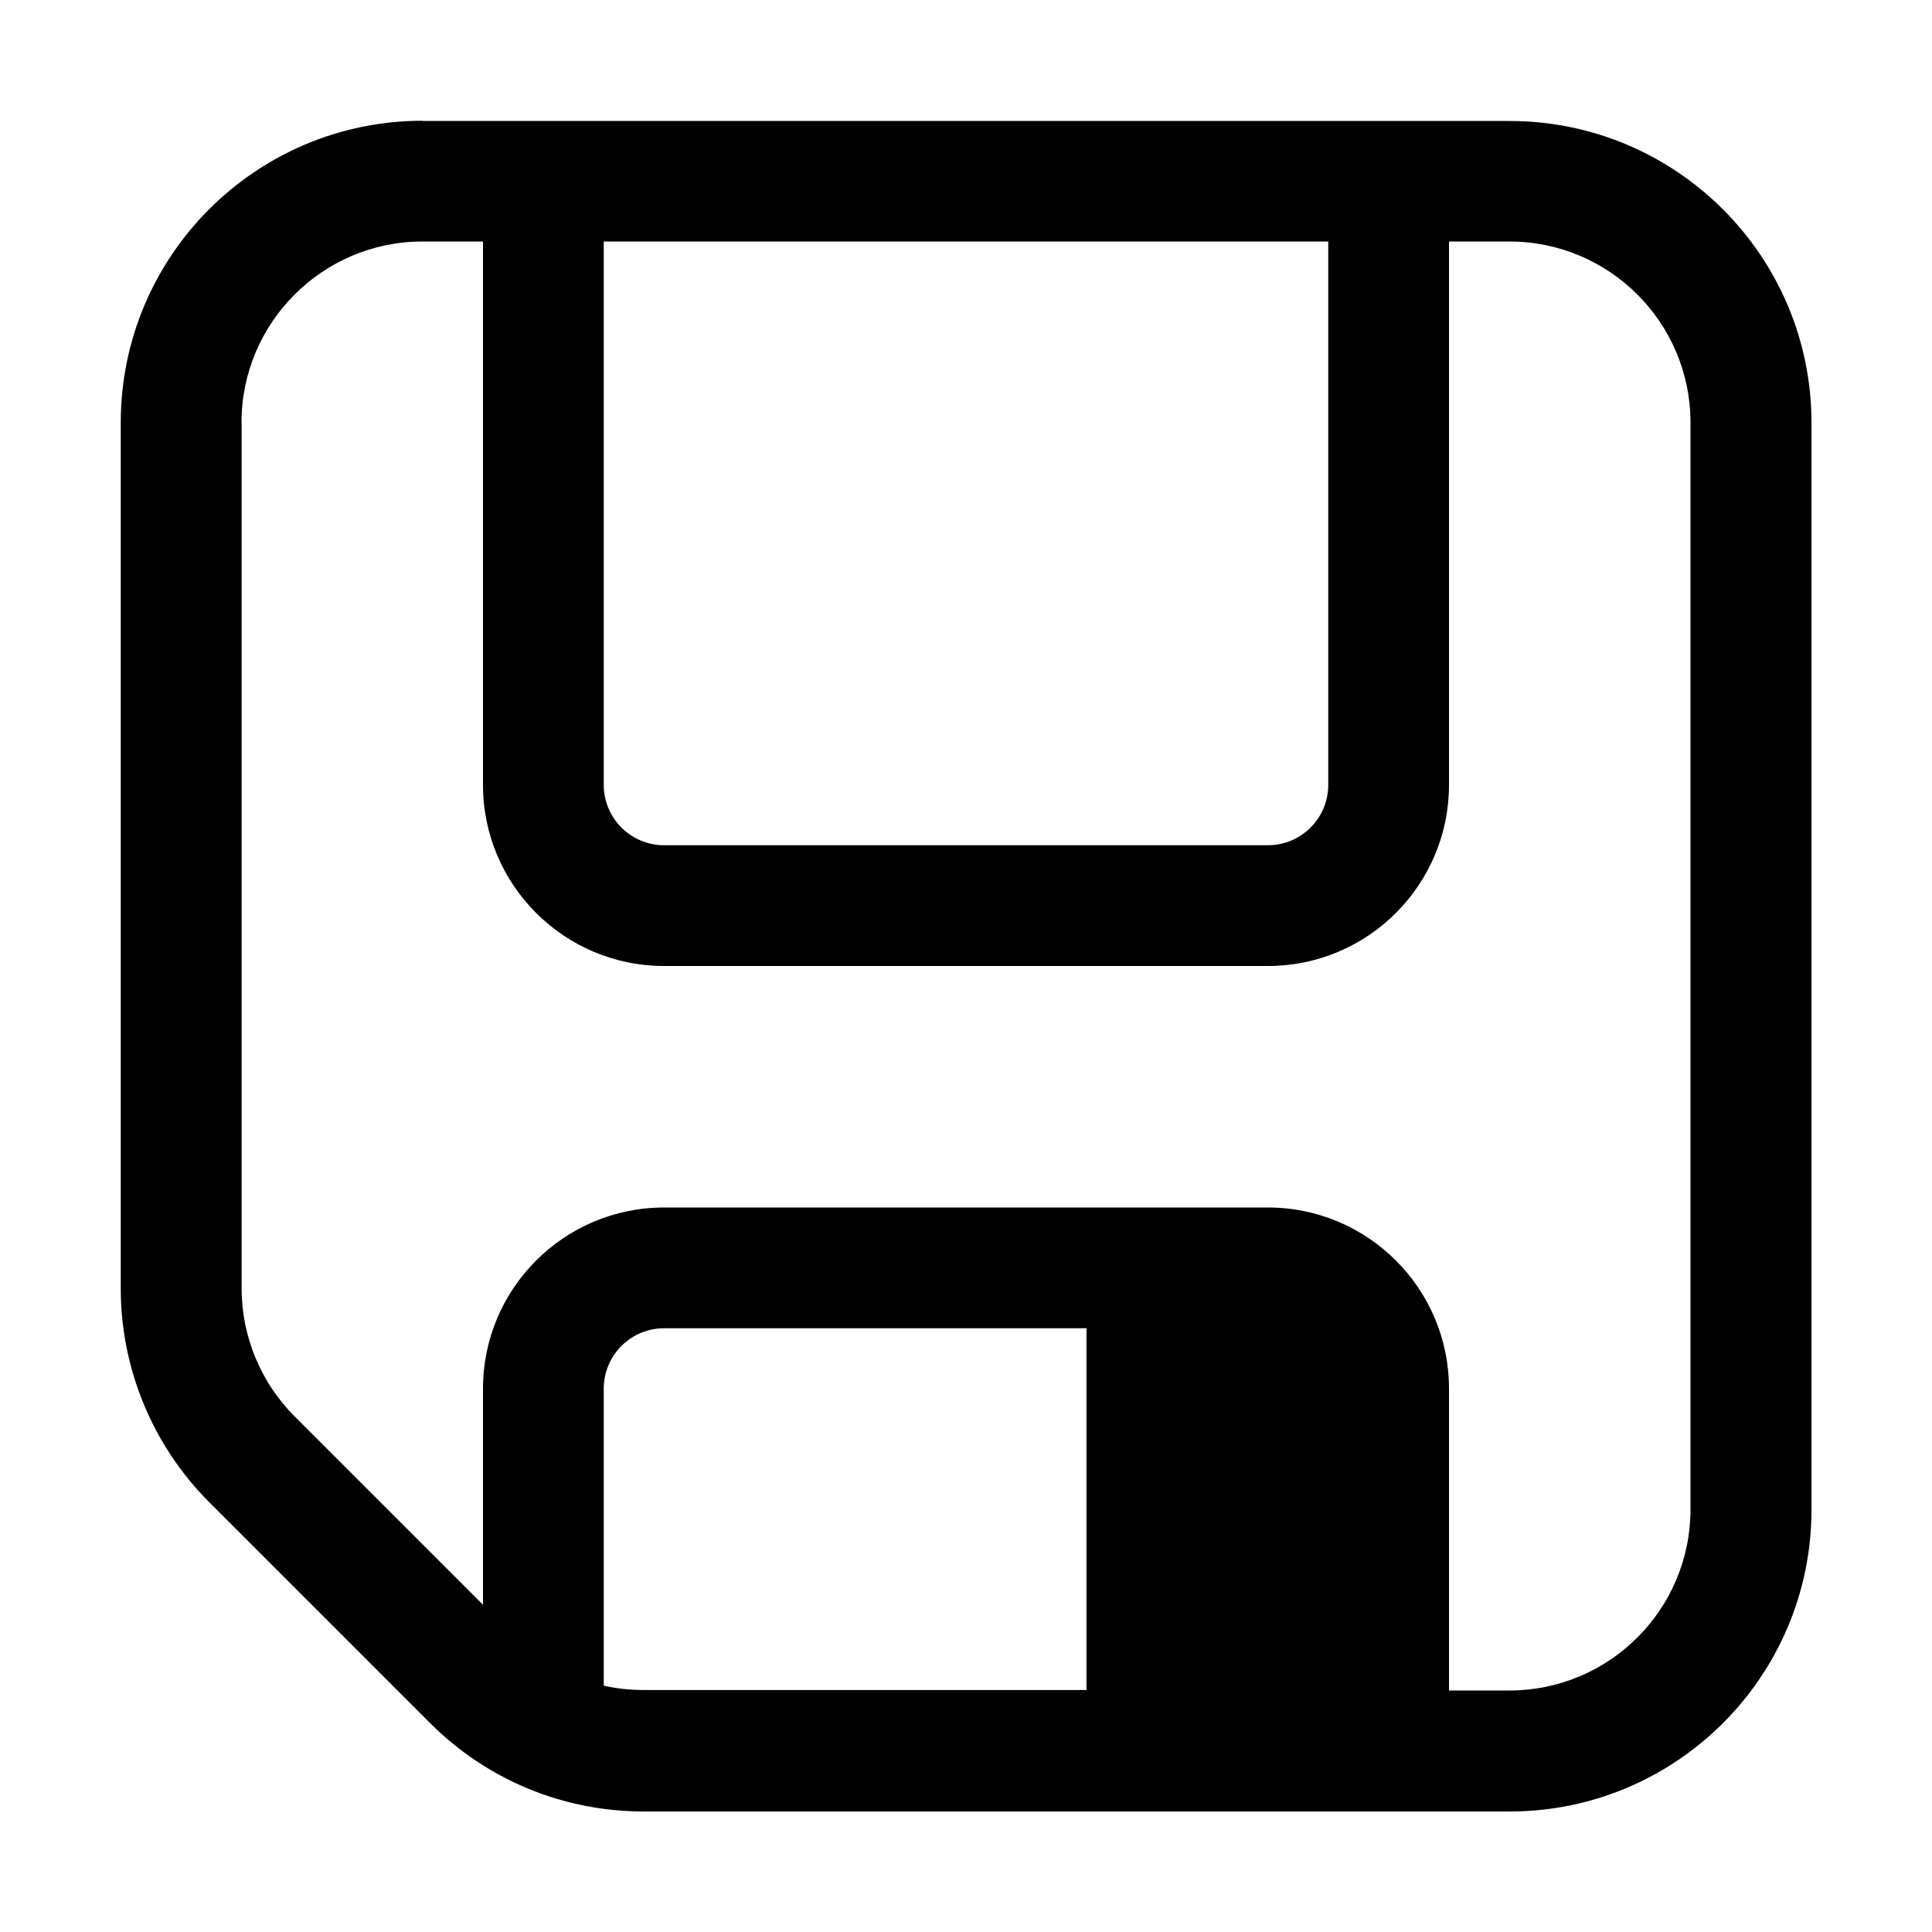 <svg fill="none" viewBox="0 0 16 16" xmlns="http://www.w3.org/2000/svg"><path d="m3.5 1c-1.38 0-2.5 1.12-2.5 2.5v7.17c0 0.663 0.263 1.3 0.732 1.77l1.83 1.83c0.469 0.469 1.1 0.732 1.77 0.732h7.17c1.38 0 2.5-1.12 2.5-2.5v-9c0-1.38-1.12-2.5-2.5-2.5h-9zm5.5 10h-3.5c-0.276 0-0.5 0.224-0.5 0.5v2.46c0.107 0.024 0.217 0.036 0.328 0.036h3.67v-3zm-7-7.5c0-0.828 0.672-1.5 1.5-1.5h0.5v4.5c0 0.828 0.672 1.5 1.5 1.5h5c0.828 0 1.5-0.672 1.5-1.5v-4.5h0.5c0.828 0 1.5 0.672 1.5 1.5v9c0 0.828-0.672 1.5-1.5 1.5h-0.5v-2.5c0-0.828-0.672-1.5-1.5-1.5h-5c-0.828 0-1.5 0.672-1.5 1.5v1.79l-1.56-1.56c-0.281-0.281-0.439-0.663-0.439-1.06v-7.17zm9-1.5h-6v4.5c0 0.276 0.224 0.5 0.5 0.5h5c0.276 0 0.5-0.224 0.5-0.5v-4.5z" clip-rule="evenodd" fill="#000" fill-rule="evenodd"/></svg>
